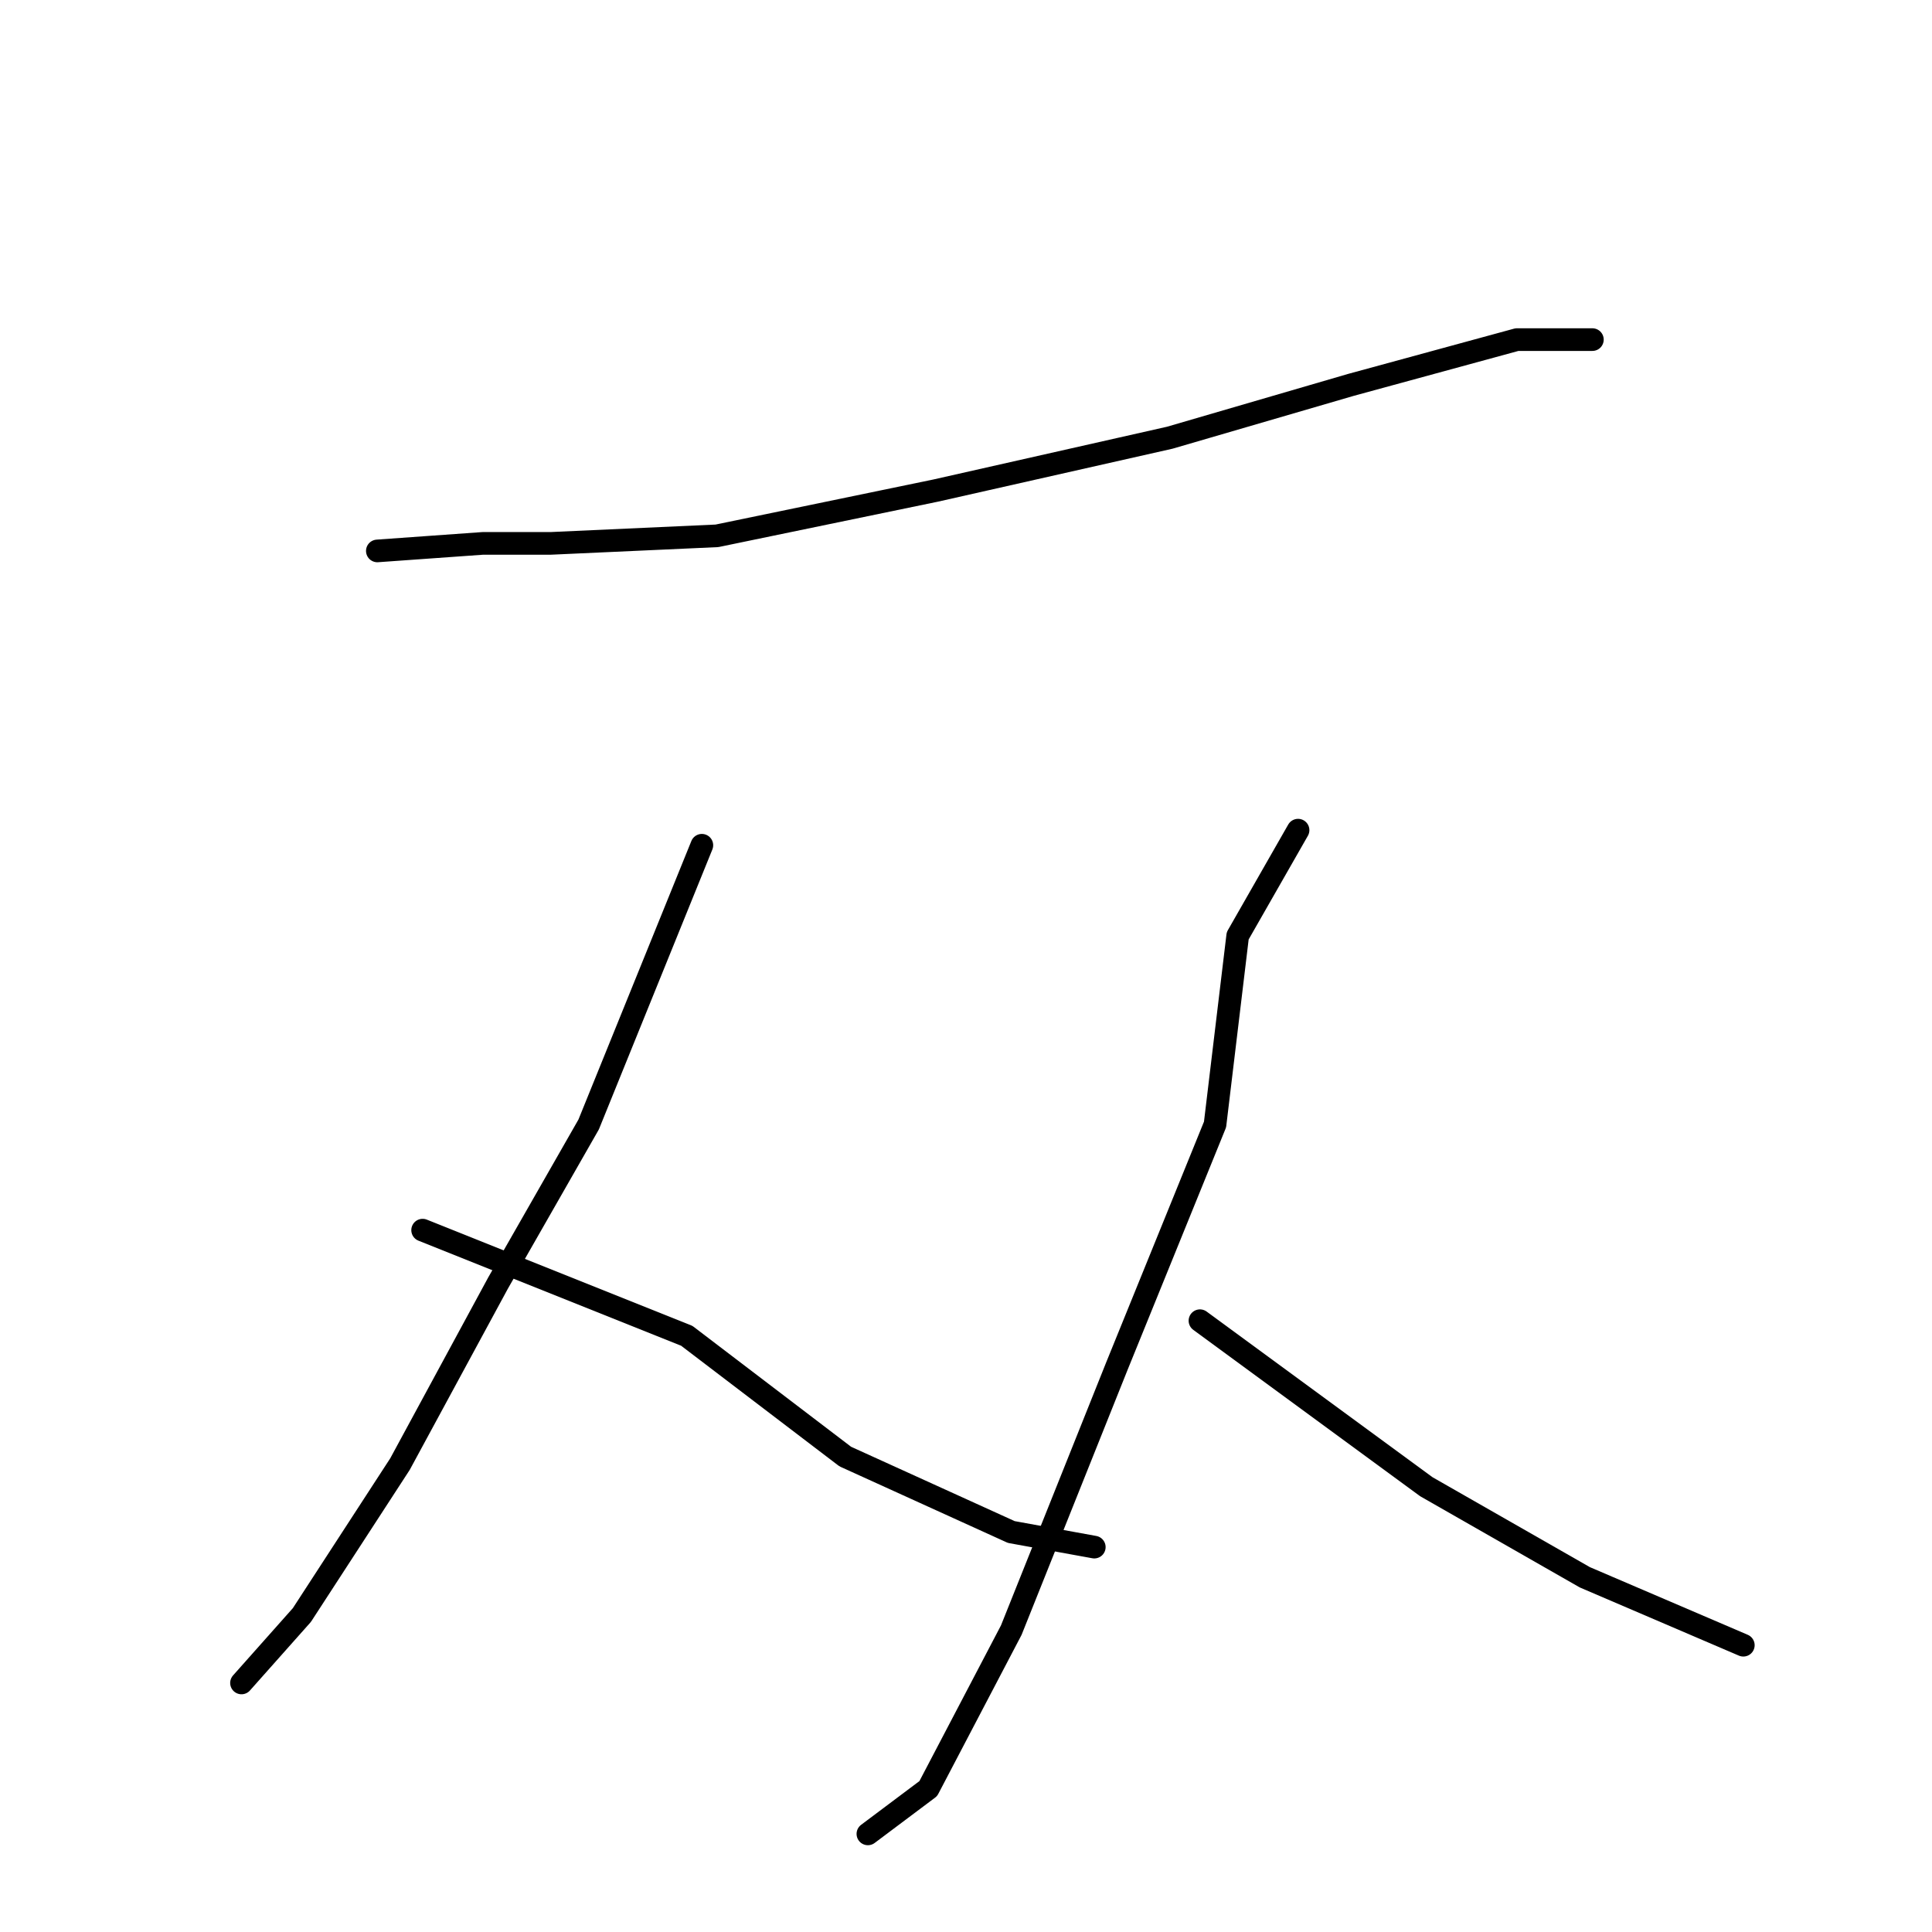 <?xml version="1.0" standalone="no"?>
    <svg width="256" height="256" xmlns="http://www.w3.org/2000/svg" version="1.1">
    <polyline stroke="black" stroke-width="3" stroke-linecap="round" fill="transparent" stroke-linejoin="round" points="50 73 64 72 73 72 95 71 124 65 155 58 179 51 201 45 211 45 211 45 " />
        <polyline stroke="black" stroke-width="3" stroke-linecap="round" fill="transparent" stroke-linejoin="round" points="93 112 78 149 66 170 53 194 40 214 32 223 32 223 " />
        <polyline stroke="black" stroke-width="3" stroke-linecap="round" fill="transparent" stroke-linejoin="round" points="56 163 91 177 112 193 134 203 145 205 145 205 " />
        <polyline stroke="black" stroke-width="3" stroke-linecap="round" fill="transparent" stroke-linejoin="round" points="172 110 164 124 161 149 148 181 134 216 123 237 115 243 115 243 " />
        <polyline stroke="black" stroke-width="3" stroke-linecap="round" fill="transparent" stroke-linejoin="round" points="159 175 189 197 210 209 231 218 231 218 " />
        </svg>
